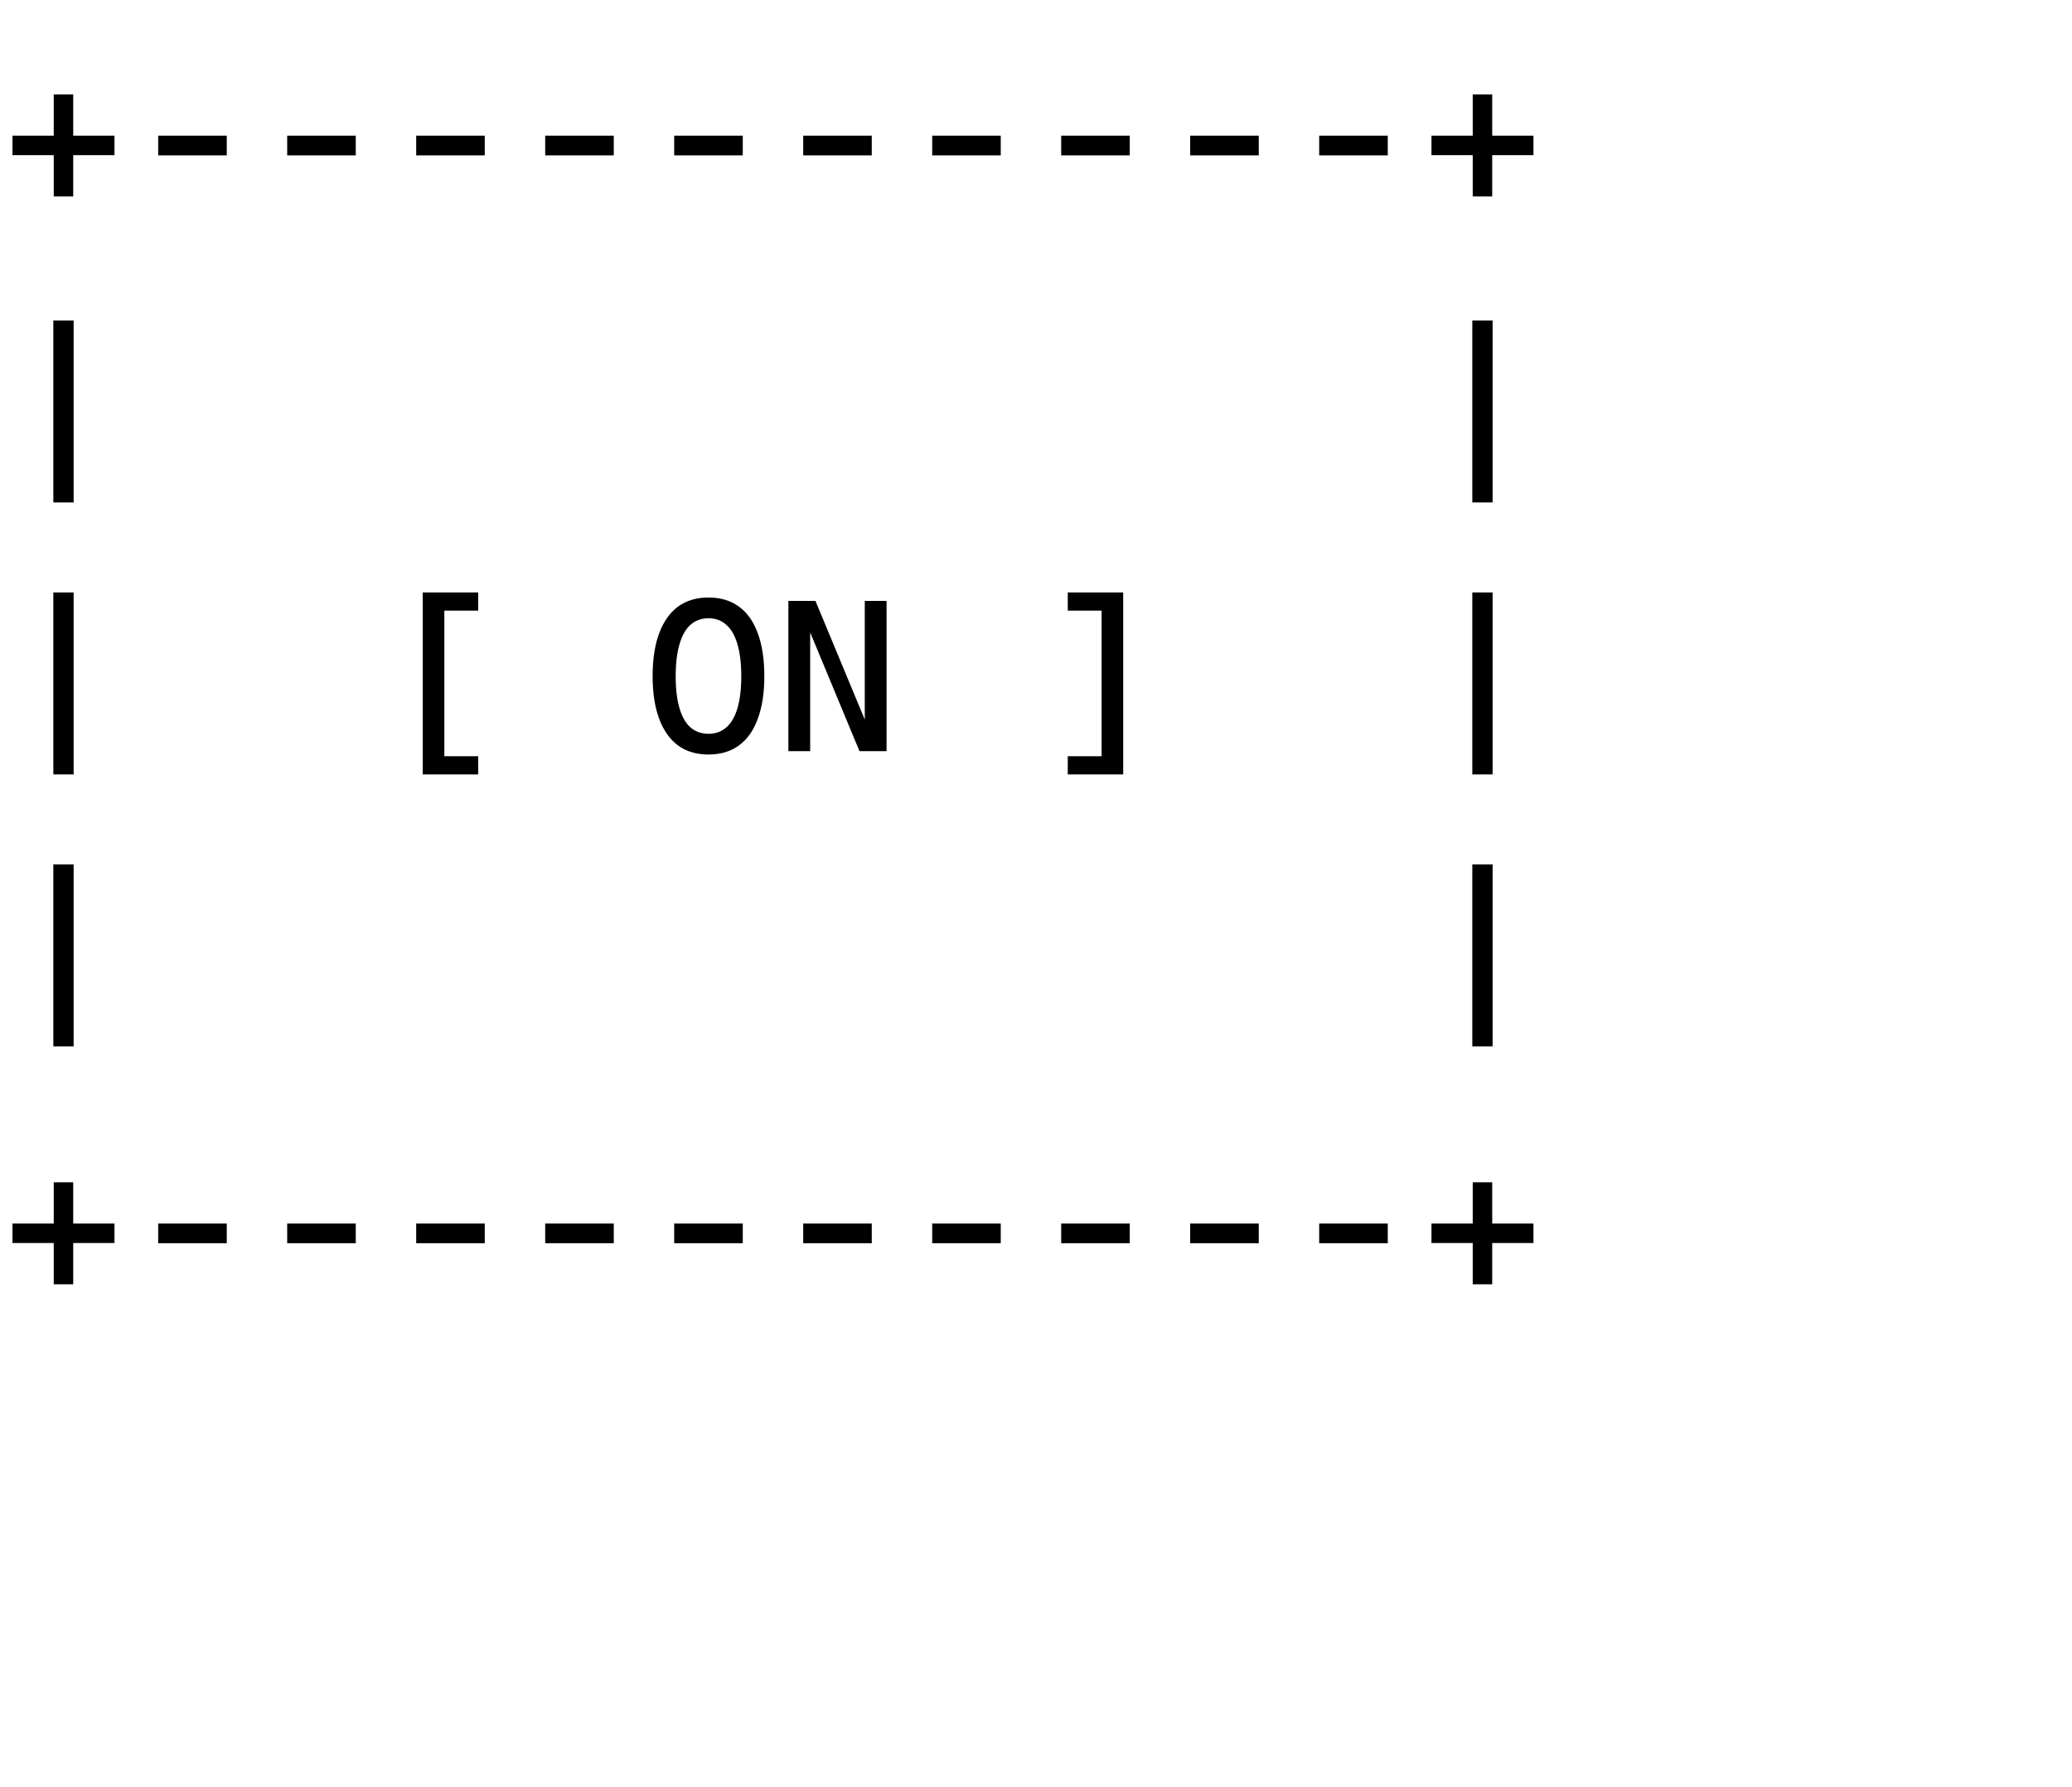 <svg width="160" height="138" viewBox="0 0 160 138" fill="none" xmlns="http://www.w3.org/2000/svg">
<path d="M0.964 11.98V10.477H8.84V11.98H0.964ZM4.15 15.167V7.291H5.654V15.167H4.15Z" fill="#78F7A8" style="fill:#78F7A8;fill:color(display-p3 0.471 0.969 0.659);fill-opacity:1;"/>
<path d="M12.216 11.997V10.477H17.511V11.997H12.216Z" fill="#78F7A8" style="fill:#78F7A8;fill:color(display-p3 0.471 0.969 0.659);fill-opacity:1;"/>
<path d="M22.177 11.997V10.477H27.472V11.997H22.177Z" fill="#78F7A8" style="fill:#78F7A8;fill:color(display-p3 0.471 0.969 0.659);fill-opacity:1;"/>
<path d="M32.139 11.997V10.477H37.433V11.997H32.139Z" fill="#78F7A8" style="fill:#78F7A8;fill:color(display-p3 0.471 0.969 0.659);fill-opacity:1;"/>
<path d="M42.1 11.997V10.477H47.394V11.997H42.1Z" fill="#78F7A8" style="fill:#78F7A8;fill:color(display-p3 0.471 0.969 0.659);fill-opacity:1;"/>
<path d="M52.061 11.997V10.477H57.356V11.997H52.061Z" fill="#78F7A8" style="fill:#78F7A8;fill:color(display-p3 0.471 0.969 0.659);fill-opacity:1;"/>
<path d="M62.023 11.997V10.477H67.317V11.997H62.023Z" fill="#78F7A8" style="fill:#78F7A8;fill:color(display-p3 0.471 0.969 0.659);fill-opacity:1;"/>
<path d="M71.984 11.997V10.477H77.278V11.997H71.984Z" fill="#78F7A8" style="fill:#78F7A8;fill:color(display-p3 0.471 0.969 0.659);fill-opacity:1;"/>
<path d="M81.945 11.997V10.477H87.239V11.997H81.945Z" fill="#78F7A8" style="fill:#78F7A8;fill:color(display-p3 0.471 0.969 0.659);fill-opacity:1;"/>
<path d="M91.906 11.997V10.477H97.201V11.997H91.906Z" fill="#78F7A8" style="fill:#78F7A8;fill:color(display-p3 0.471 0.969 0.659);fill-opacity:1;"/>
<path d="M101.868 11.997V10.477H107.162V11.997H101.868Z" fill="#78F7A8" style="fill:#78F7A8;fill:color(display-p3 0.471 0.969 0.659);fill-opacity:1;"/>
<path d="M110.538 11.98V10.477H118.414V11.98H110.538ZM113.724 15.167V7.291H115.228V15.167H113.724Z" fill="#78F7A8" style="fill:#78F7A8;fill:color(display-p3 0.471 0.969 0.659);fill-opacity:1;"/>
<path d="M4.118 38.797V24.745H5.686V38.797H4.118Z" fill="#78F7A8" style="fill:#78F7A8;fill:color(display-p3 0.471 0.969 0.659);fill-opacity:1;"/>
<path d="M113.692 38.797V24.745H115.26V38.797H113.692Z" fill="#78F7A8" style="fill:#78F7A8;fill:color(display-p3 0.471 0.969 0.659);fill-opacity:1;"/>
<path d="M4.118 59.797V45.745H5.686V59.797H4.118Z" fill="#78F7A8" style="fill:#78F7A8;fill:color(display-p3 0.471 0.969 0.659);fill-opacity:1;"/>
<path d="M36.926 59.797H32.645V45.745H36.926V47.15H34.312V58.392H36.926V59.797Z" fill="#78F7A8" style="fill:#78F7A8;fill:color(display-p3 0.471 0.969 0.659);fill-opacity:1;"/>
<path d="M54.709 58.261C53.782 58.261 52.998 58.027 52.355 57.559C51.724 57.09 51.239 56.404 50.901 55.5C50.563 54.596 50.395 53.501 50.395 52.215C50.395 50.908 50.563 49.803 50.901 48.898C51.239 47.994 51.724 47.308 52.355 46.84C52.998 46.371 53.782 46.137 54.709 46.137C55.634 46.137 56.419 46.371 57.062 46.84C57.704 47.308 58.189 47.994 58.516 48.898C58.853 49.803 59.022 50.908 59.022 52.215C59.022 53.501 58.853 54.596 58.516 55.5C58.189 56.404 57.704 57.09 57.062 57.559C56.419 58.027 55.634 58.261 54.709 58.261ZM54.709 56.66C55.253 56.66 55.711 56.497 56.081 56.17C56.462 55.843 56.751 55.347 56.947 54.683C57.143 54.018 57.241 53.196 57.241 52.215C57.241 51.235 57.143 50.413 56.947 49.748C56.751 49.073 56.462 48.572 56.081 48.245C55.711 47.907 55.253 47.738 54.709 47.738C54.164 47.738 53.701 47.907 53.319 48.245C52.949 48.572 52.666 49.073 52.47 49.748C52.274 50.413 52.176 51.235 52.176 52.215C52.176 53.196 52.274 54.018 52.47 54.683C52.666 55.347 52.949 55.843 53.319 56.17C53.701 56.497 54.164 56.66 54.709 56.66Z" fill="#78F7A8" style="fill:#78F7A8;fill:color(display-p3 0.471 0.969 0.659);fill-opacity:1;"/>
<path d="M60.879 58V46.398H62.97L66.778 55.565V46.398H68.461V58H66.369L62.562 48.833V58H60.879Z" fill="#78F7A8" style="fill:#78F7A8;fill:color(display-p3 0.471 0.969 0.659);fill-opacity:1;"/>
<path d="M82.452 59.797V58.392H85.066V47.15H82.452V45.745H86.733V59.797H82.452Z" fill="#78F7A8" style="fill:#78F7A8;fill:color(display-p3 0.471 0.969 0.659);fill-opacity:1;"/>
<path d="M113.692 59.797V45.745H115.26V59.797H113.692Z" fill="#78F7A8" style="fill:#78F7A8;fill:color(display-p3 0.471 0.969 0.659);fill-opacity:1;"/>
<path d="M4.118 80.797V66.745H5.686V80.797H4.118Z" fill="#78F7A8" style="fill:#78F7A8;fill:color(display-p3 0.471 0.969 0.659);fill-opacity:1;"/>
<path d="M113.692 80.797V66.745H115.26V80.797H113.692Z" fill="#78F7A8" style="fill:#78F7A8;fill:color(display-p3 0.471 0.969 0.659);fill-opacity:1;"/>
<path d="M0.964 95.98V94.477H8.84V95.98H0.964ZM4.15 99.167V91.291H5.654V99.167H4.15Z" fill="#78F7A8" style="fill:#78F7A8;fill:color(display-p3 0.471 0.969 0.659);fill-opacity:1;"/>
<path d="M12.216 95.997V94.477H17.511V95.997H12.216Z" fill="#78F7A8" style="fill:#78F7A8;fill:color(display-p3 0.471 0.969 0.659);fill-opacity:1;"/>
<path d="M22.177 95.997V94.477H27.472V95.997H22.177Z" fill="#78F7A8" style="fill:#78F7A8;fill:color(display-p3 0.471 0.969 0.659);fill-opacity:1;"/>
<path d="M32.139 95.997V94.477H37.433V95.997H32.139Z" fill="#78F7A8" style="fill:#78F7A8;fill:color(display-p3 0.471 0.969 0.659);fill-opacity:1;"/>
<path d="M42.1 95.997V94.477H47.394V95.997H42.1Z" fill="#78F7A8" style="fill:#78F7A8;fill:color(display-p3 0.471 0.969 0.659);fill-opacity:1;"/>
<path d="M52.061 95.997V94.477H57.356V95.997H52.061Z" fill="#78F7A8" style="fill:#78F7A8;fill:color(display-p3 0.471 0.969 0.659);fill-opacity:1;"/>
<path d="M62.023 95.997V94.477H67.317V95.997H62.023Z" fill="#78F7A8" style="fill:#78F7A8;fill:color(display-p3 0.471 0.969 0.659);fill-opacity:1;"/>
<path d="M71.984 95.997V94.477H77.278V95.997H71.984Z" fill="#78F7A8" style="fill:#78F7A8;fill:color(display-p3 0.471 0.969 0.659);fill-opacity:1;"/>
<path d="M81.945 95.997V94.477H87.239V95.997H81.945Z" fill="#78F7A8" style="fill:#78F7A8;fill:color(display-p3 0.471 0.969 0.659);fill-opacity:1;"/>
<path d="M91.906 95.997V94.477H97.201V95.997H91.906Z" fill="#78F7A8" style="fill:#78F7A8;fill:color(display-p3 0.471 0.969 0.659);fill-opacity:1;"/>
<path d="M101.868 95.997V94.477H107.162V95.997H101.868Z" fill="#78F7A8" style="fill:#78F7A8;fill:color(display-p3 0.471 0.969 0.659);fill-opacity:1;"/>
<path d="M110.538 95.98V94.477H118.414V95.98H110.538ZM113.724 99.167V91.291H115.228V99.167H113.724Z" fill="#78F7A8" style="fill:#78F7A8;fill:color(display-p3 0.471 0.969 0.659);fill-opacity:1;"/>
</svg>
